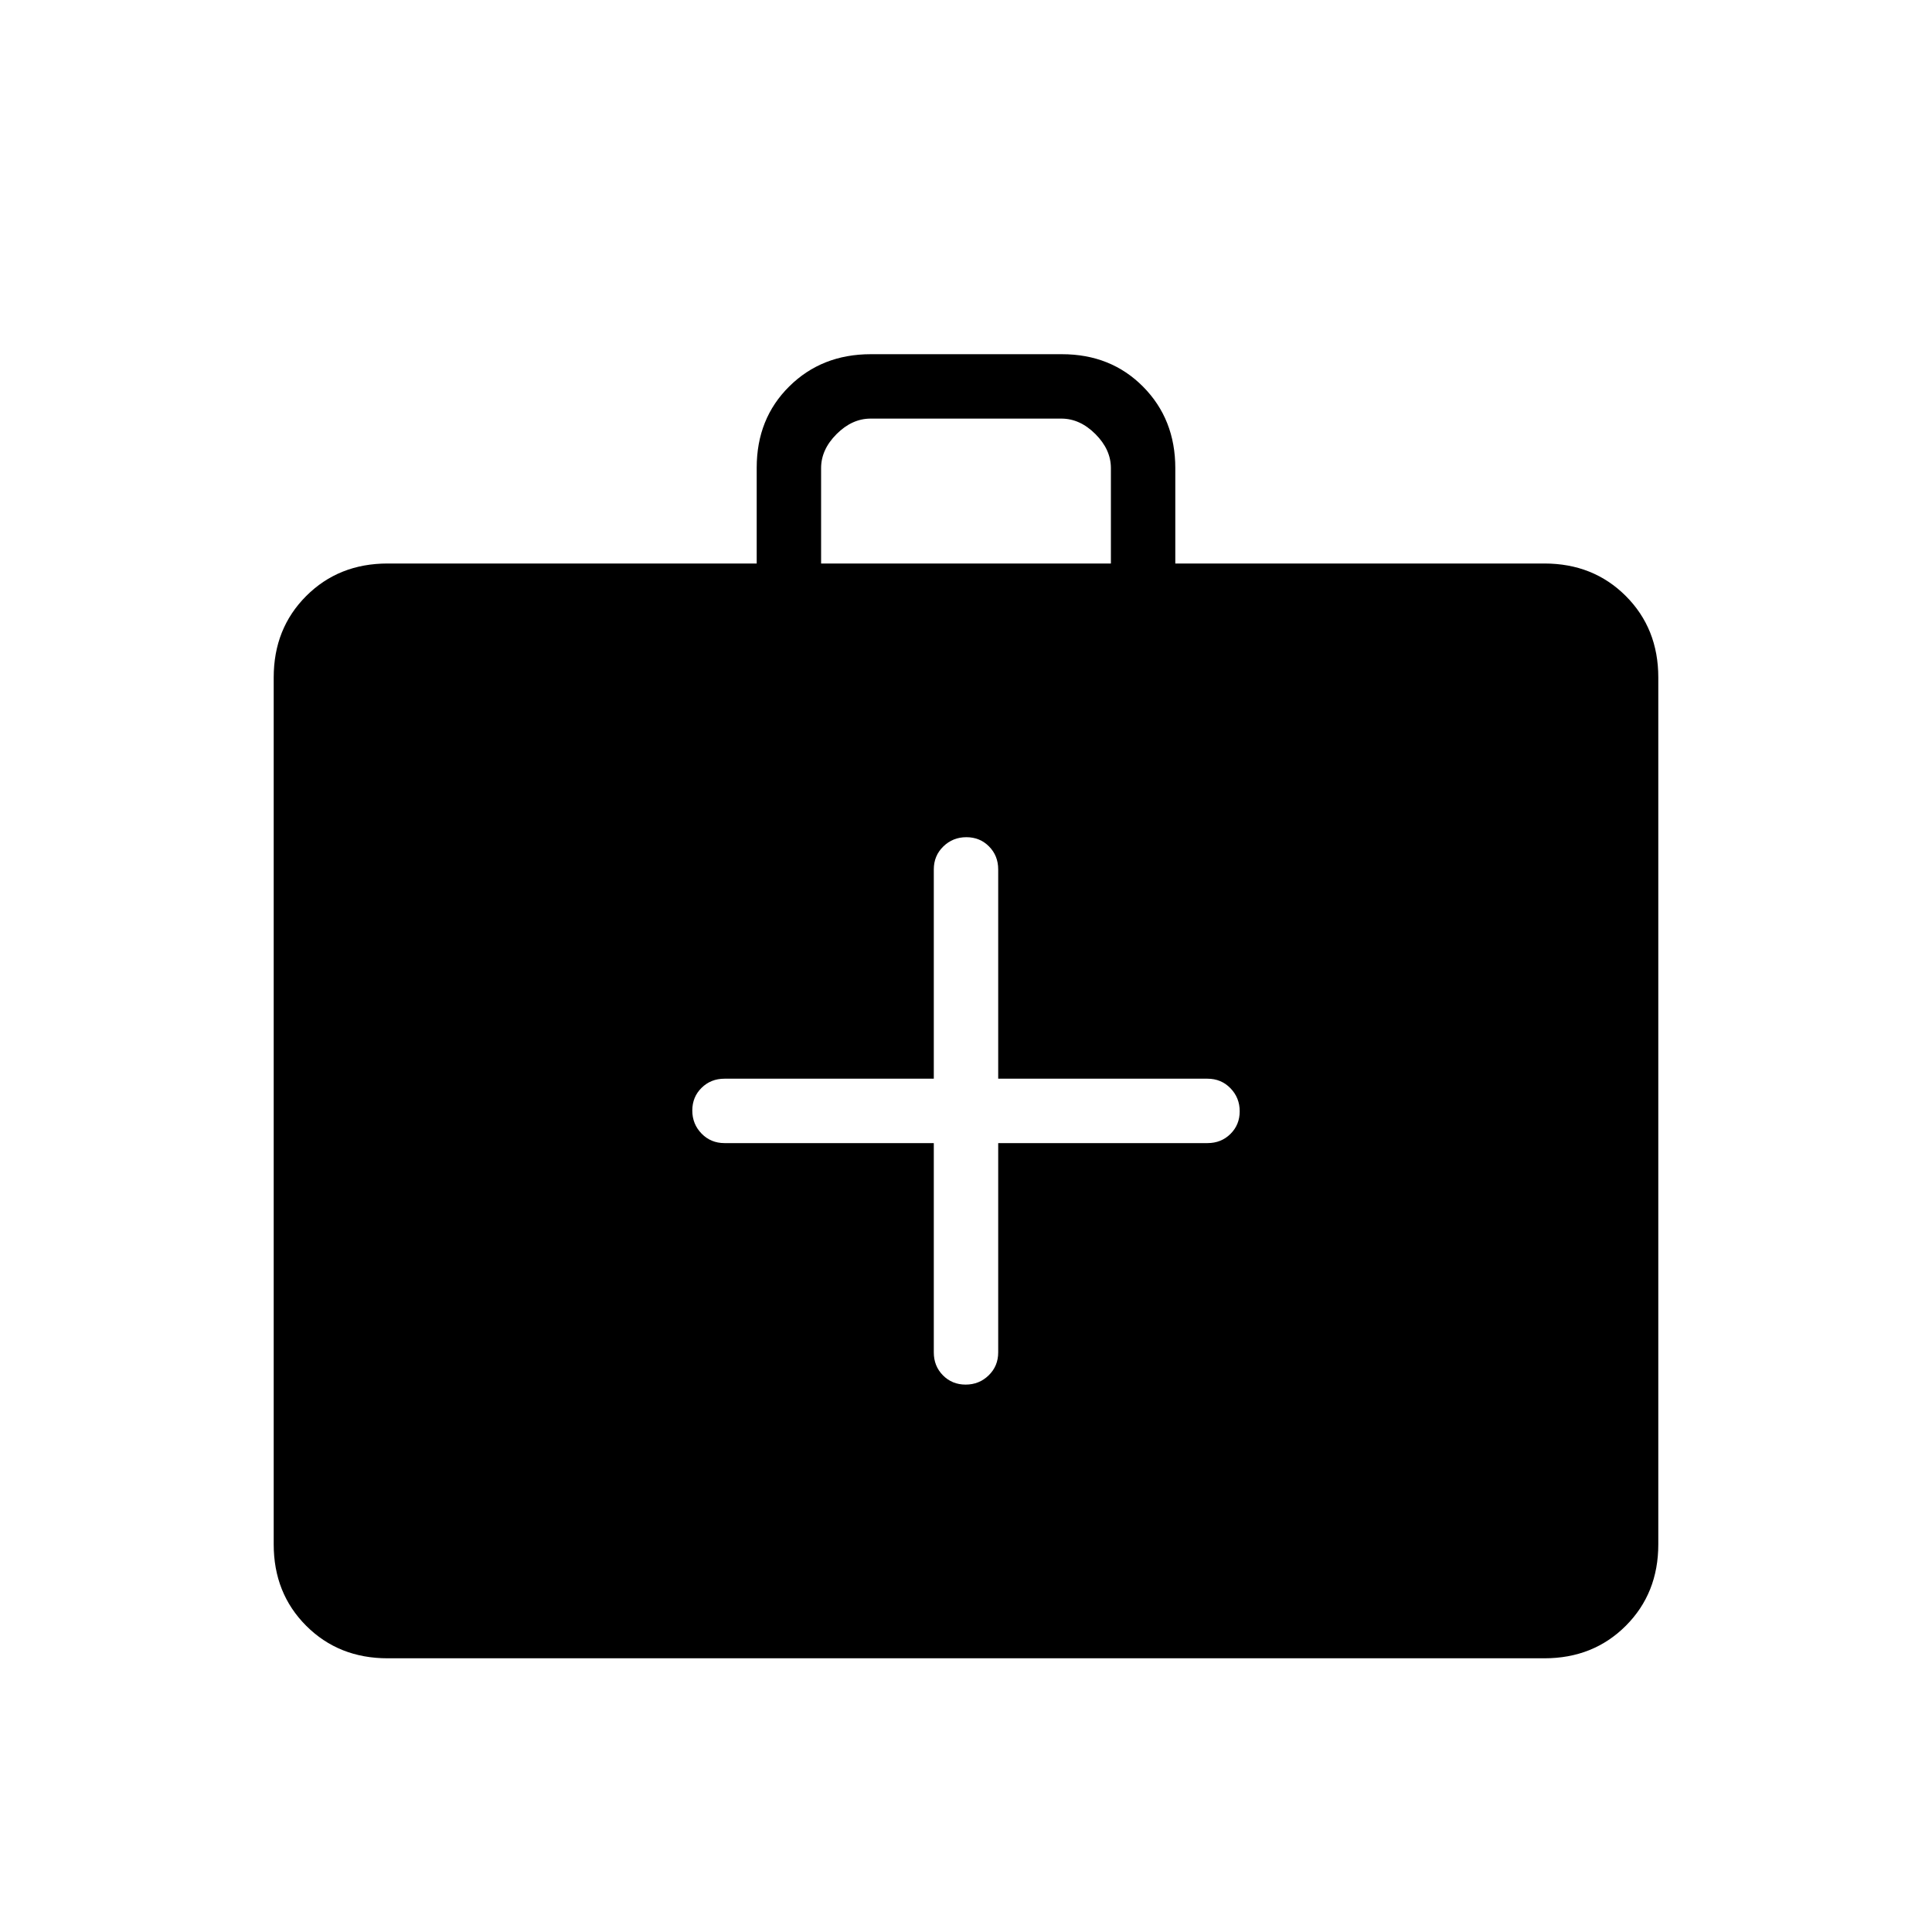 <svg xmlns="http://www.w3.org/2000/svg" height="20" viewBox="0 -960 960 960" width="20"><path d="M192.62-136q-24.32 0-40.47-16.15T136-192.62v-430.76q0-24.32 16.15-40.47T192.62-680H376v-47.6q0-24.4 16.18-40.4 16.17-16 40.52-16h94.95Q552-784 568-767.85t16 40.46V-680h183.38q24.32 0 40.47 16.15T824-623.38v430.76q0 24.32-16.15 40.47T767.38-136H192.62ZM408-680h144v-47.39q0-9.23-7.69-16.92-7.69-7.69-16.93-7.69h-94.76q-9.24 0-16.93 7.69-7.69 7.69-7.69 16.92V-680Zm56 288v104q0 6.8 4.55 11.4 4.54 4.6 11.27 4.6 6.72 0 11.45-4.6Q496-281.2 496-288v-104h104q6.8 0 11.4-4.55 4.6-4.54 4.6-11.27 0-6.72-4.6-11.45Q606.8-424 600-424H496v-104q0-6.8-4.55-11.4-4.54-4.6-11.27-4.6-6.72 0-11.45 4.6Q464-534.8 464-528v104H360q-6.8 0-11.4 4.55-4.6 4.54-4.6 11.27 0 6.72 4.6 11.45Q353.2-392 360-392h104Z"/></svg>